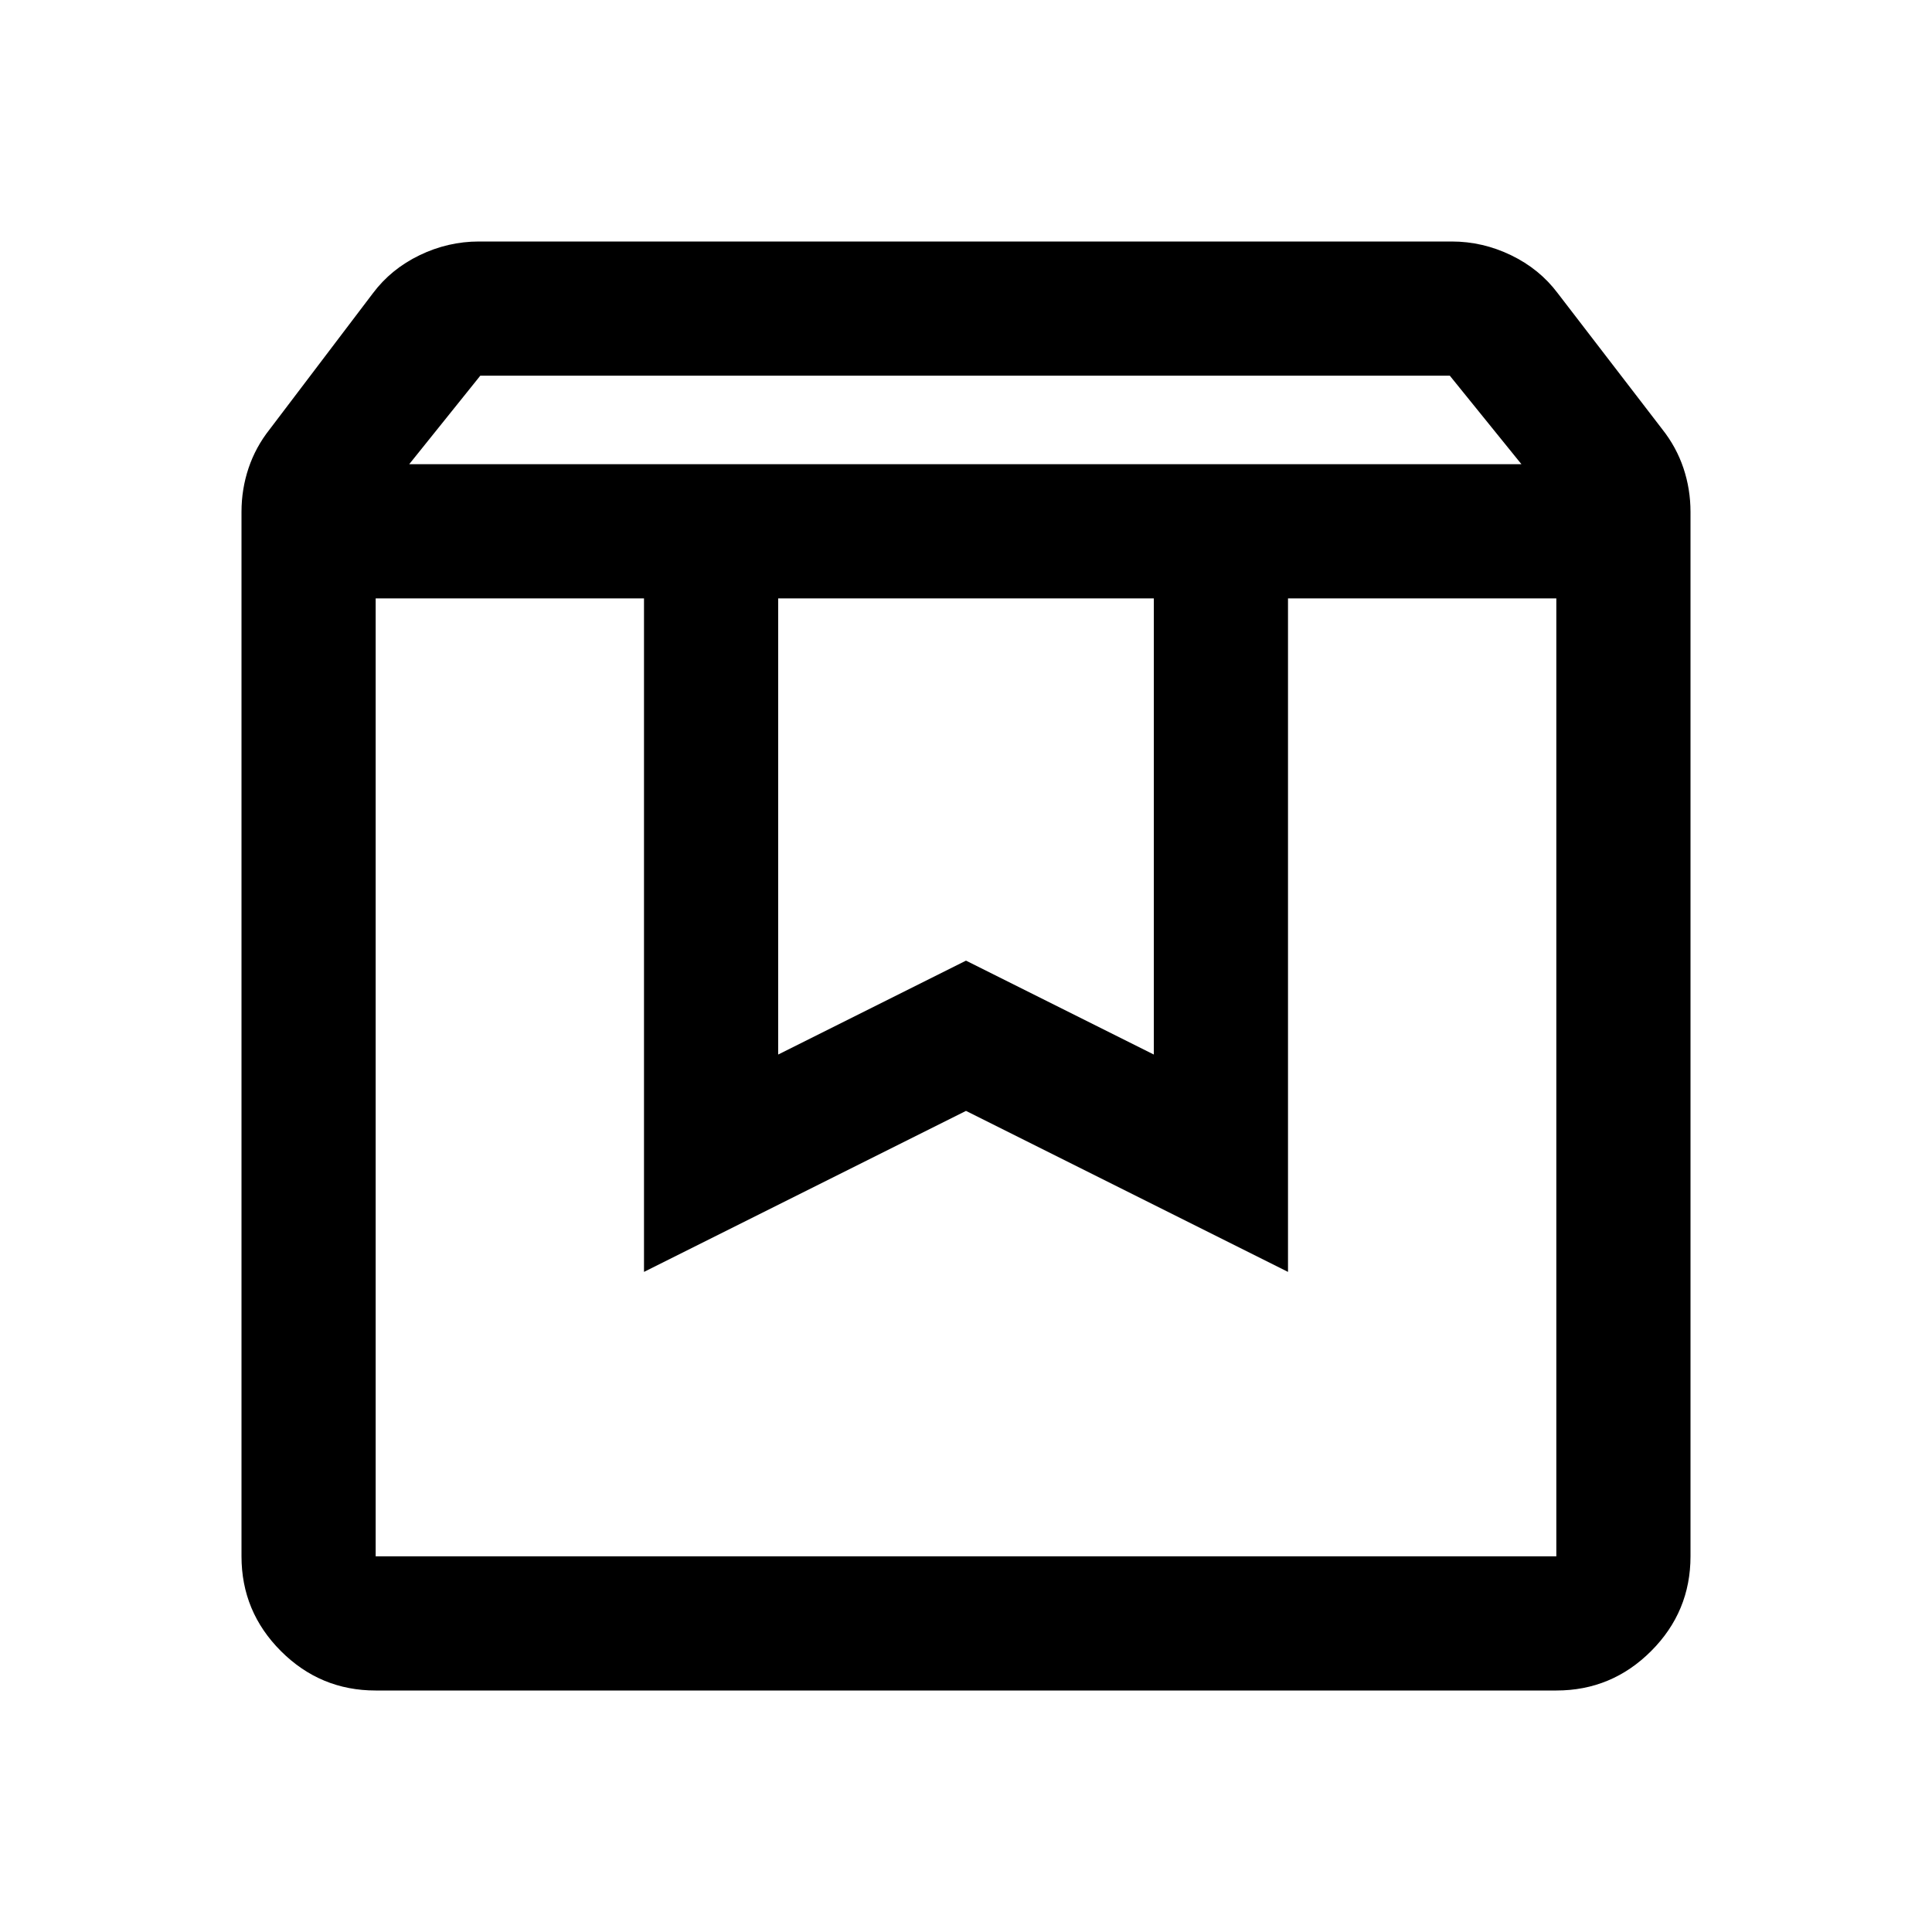 <svg xmlns="http://www.w3.org/2000/svg" height="40" viewBox="0 -960 960 960" width="40"><path d="M186.666-662.667v476.001h586.668v-476.001H640V-328l-160-80-160 80v-334.667H186.666Zm0 542.667q-27.5 0-47.083-19.583T120-186.666v-519.001q0-11.255 3.5-21.706 3.5-10.45 10.5-19.294l51.333-67.666q9-12 23.128-18.834Q222.588-840 238-840h483.334q15.411 0 29.539 6.833Q765-826.333 774-814.333l52 67.666q7 8.844 10.5 19.294 3.5 10.451 3.5 21.706v519.001q0 27.5-19.583 47.083T773.334-120H186.666Zm16.667-609.334H756l-35.606-44H238.666l-35.333 44Zm183.333 66.667V-436L480-482.666 573.334-436v-226.667H386.666Zm-200 0h586.668-586.668Z"/></svg>